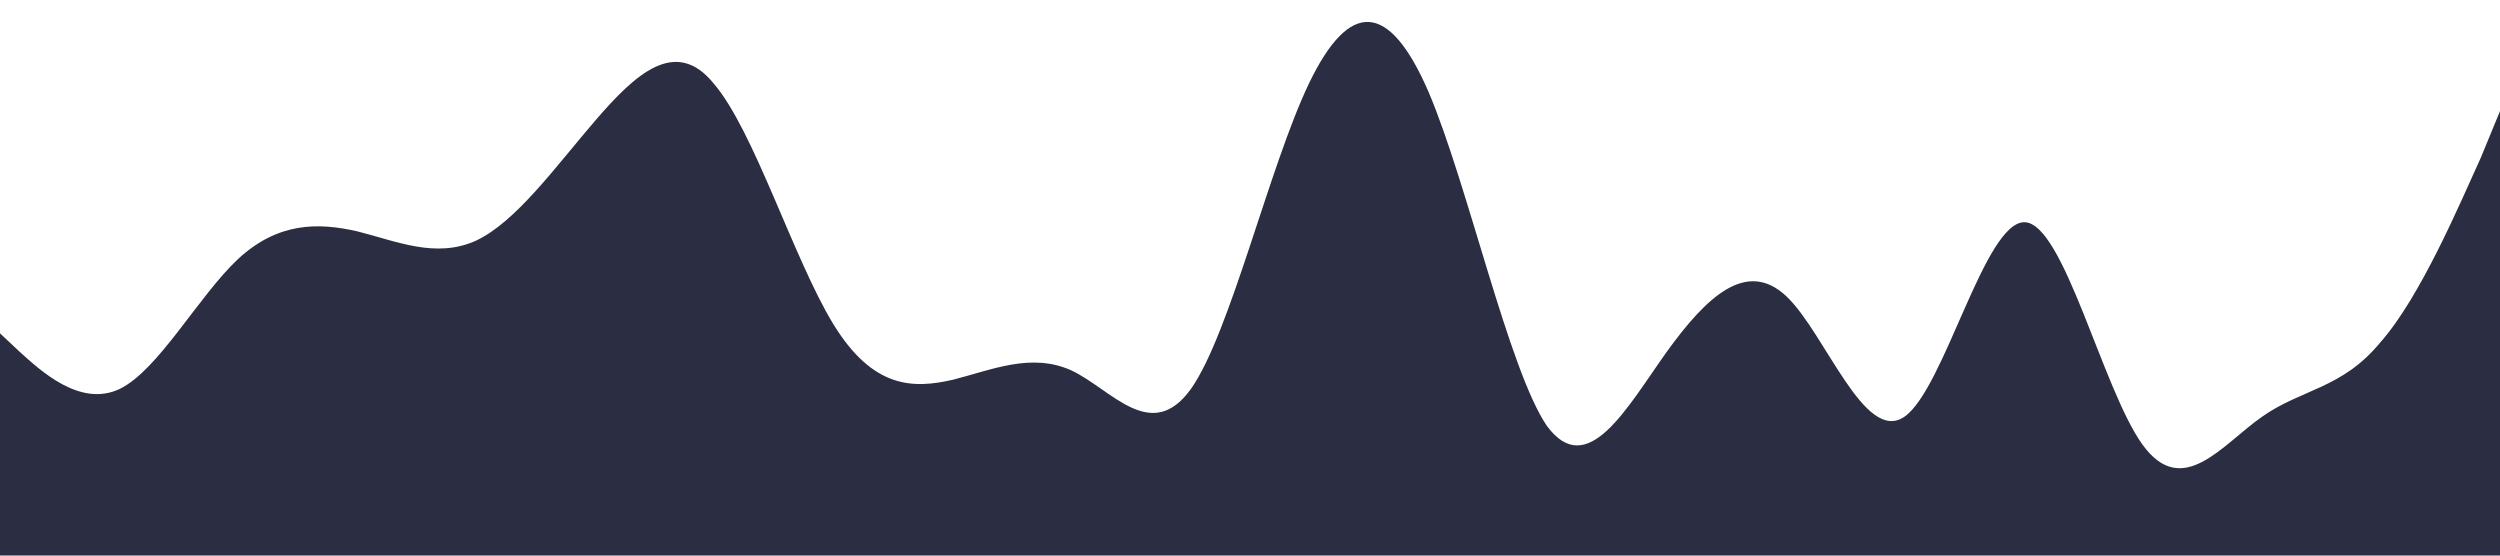 <?xml version="1.0" standalone="no"?><svg xmlns="http://www.w3.org/2000/svg" viewBox="0 0 1440 320"><path fill="#2B2D42" fill-opacity="1" d="M0,192L11.4,202.7C22.9,213,46,235,69,224C91.4,213,114,171,137,149.3C160,128,183,128,206,133.3C228.6,139,251,149,274,138.7C297.1,128,320,96,343,69.3C365.7,43,389,21,411,48C434.3,75,457,149,480,186.7C502.9,224,526,224,549,218.7C571.4,213,594,203,617,213.3C640,224,663,256,686,224C708.6,192,731,96,754,48C777.1,0,800,0,823,53.3C845.7,107,869,213,891,245.3C914.3,277,937,235,960,202.7C982.9,171,1006,149,1029,170.7C1051.4,192,1074,256,1097,240C1120,224,1143,128,1166,128C1188.6,128,1211,224,1234,256C1257.1,288,1280,256,1303,240C1325.7,224,1349,224,1371,197.3C1394.3,171,1417,117,1429,90.7L1440,64L1440,320L1428.6,320C1417.1,320,1394,320,1371,320C1348.6,320,1326,320,1303,320C1280,320,1257,320,1234,320C1211.4,320,1189,320,1166,320C1142.9,320,1120,320,1097,320C1074.3,320,1051,320,1029,320C1005.7,320,983,320,960,320C937.1,320,914,320,891,320C868.6,320,846,320,823,320C800,320,777,320,754,320C731.4,320,709,320,686,320C662.9,320,640,320,617,320C594.3,320,571,320,549,320C525.7,320,503,320,480,320C457.1,320,434,320,411,320C388.6,320,366,320,343,320C320,320,297,320,274,320C251.4,320,229,320,206,320C182.9,320,160,320,137,320C114.3,320,91,320,69,320C45.7,320,23,320,11,320L0,320Z"></path></svg>